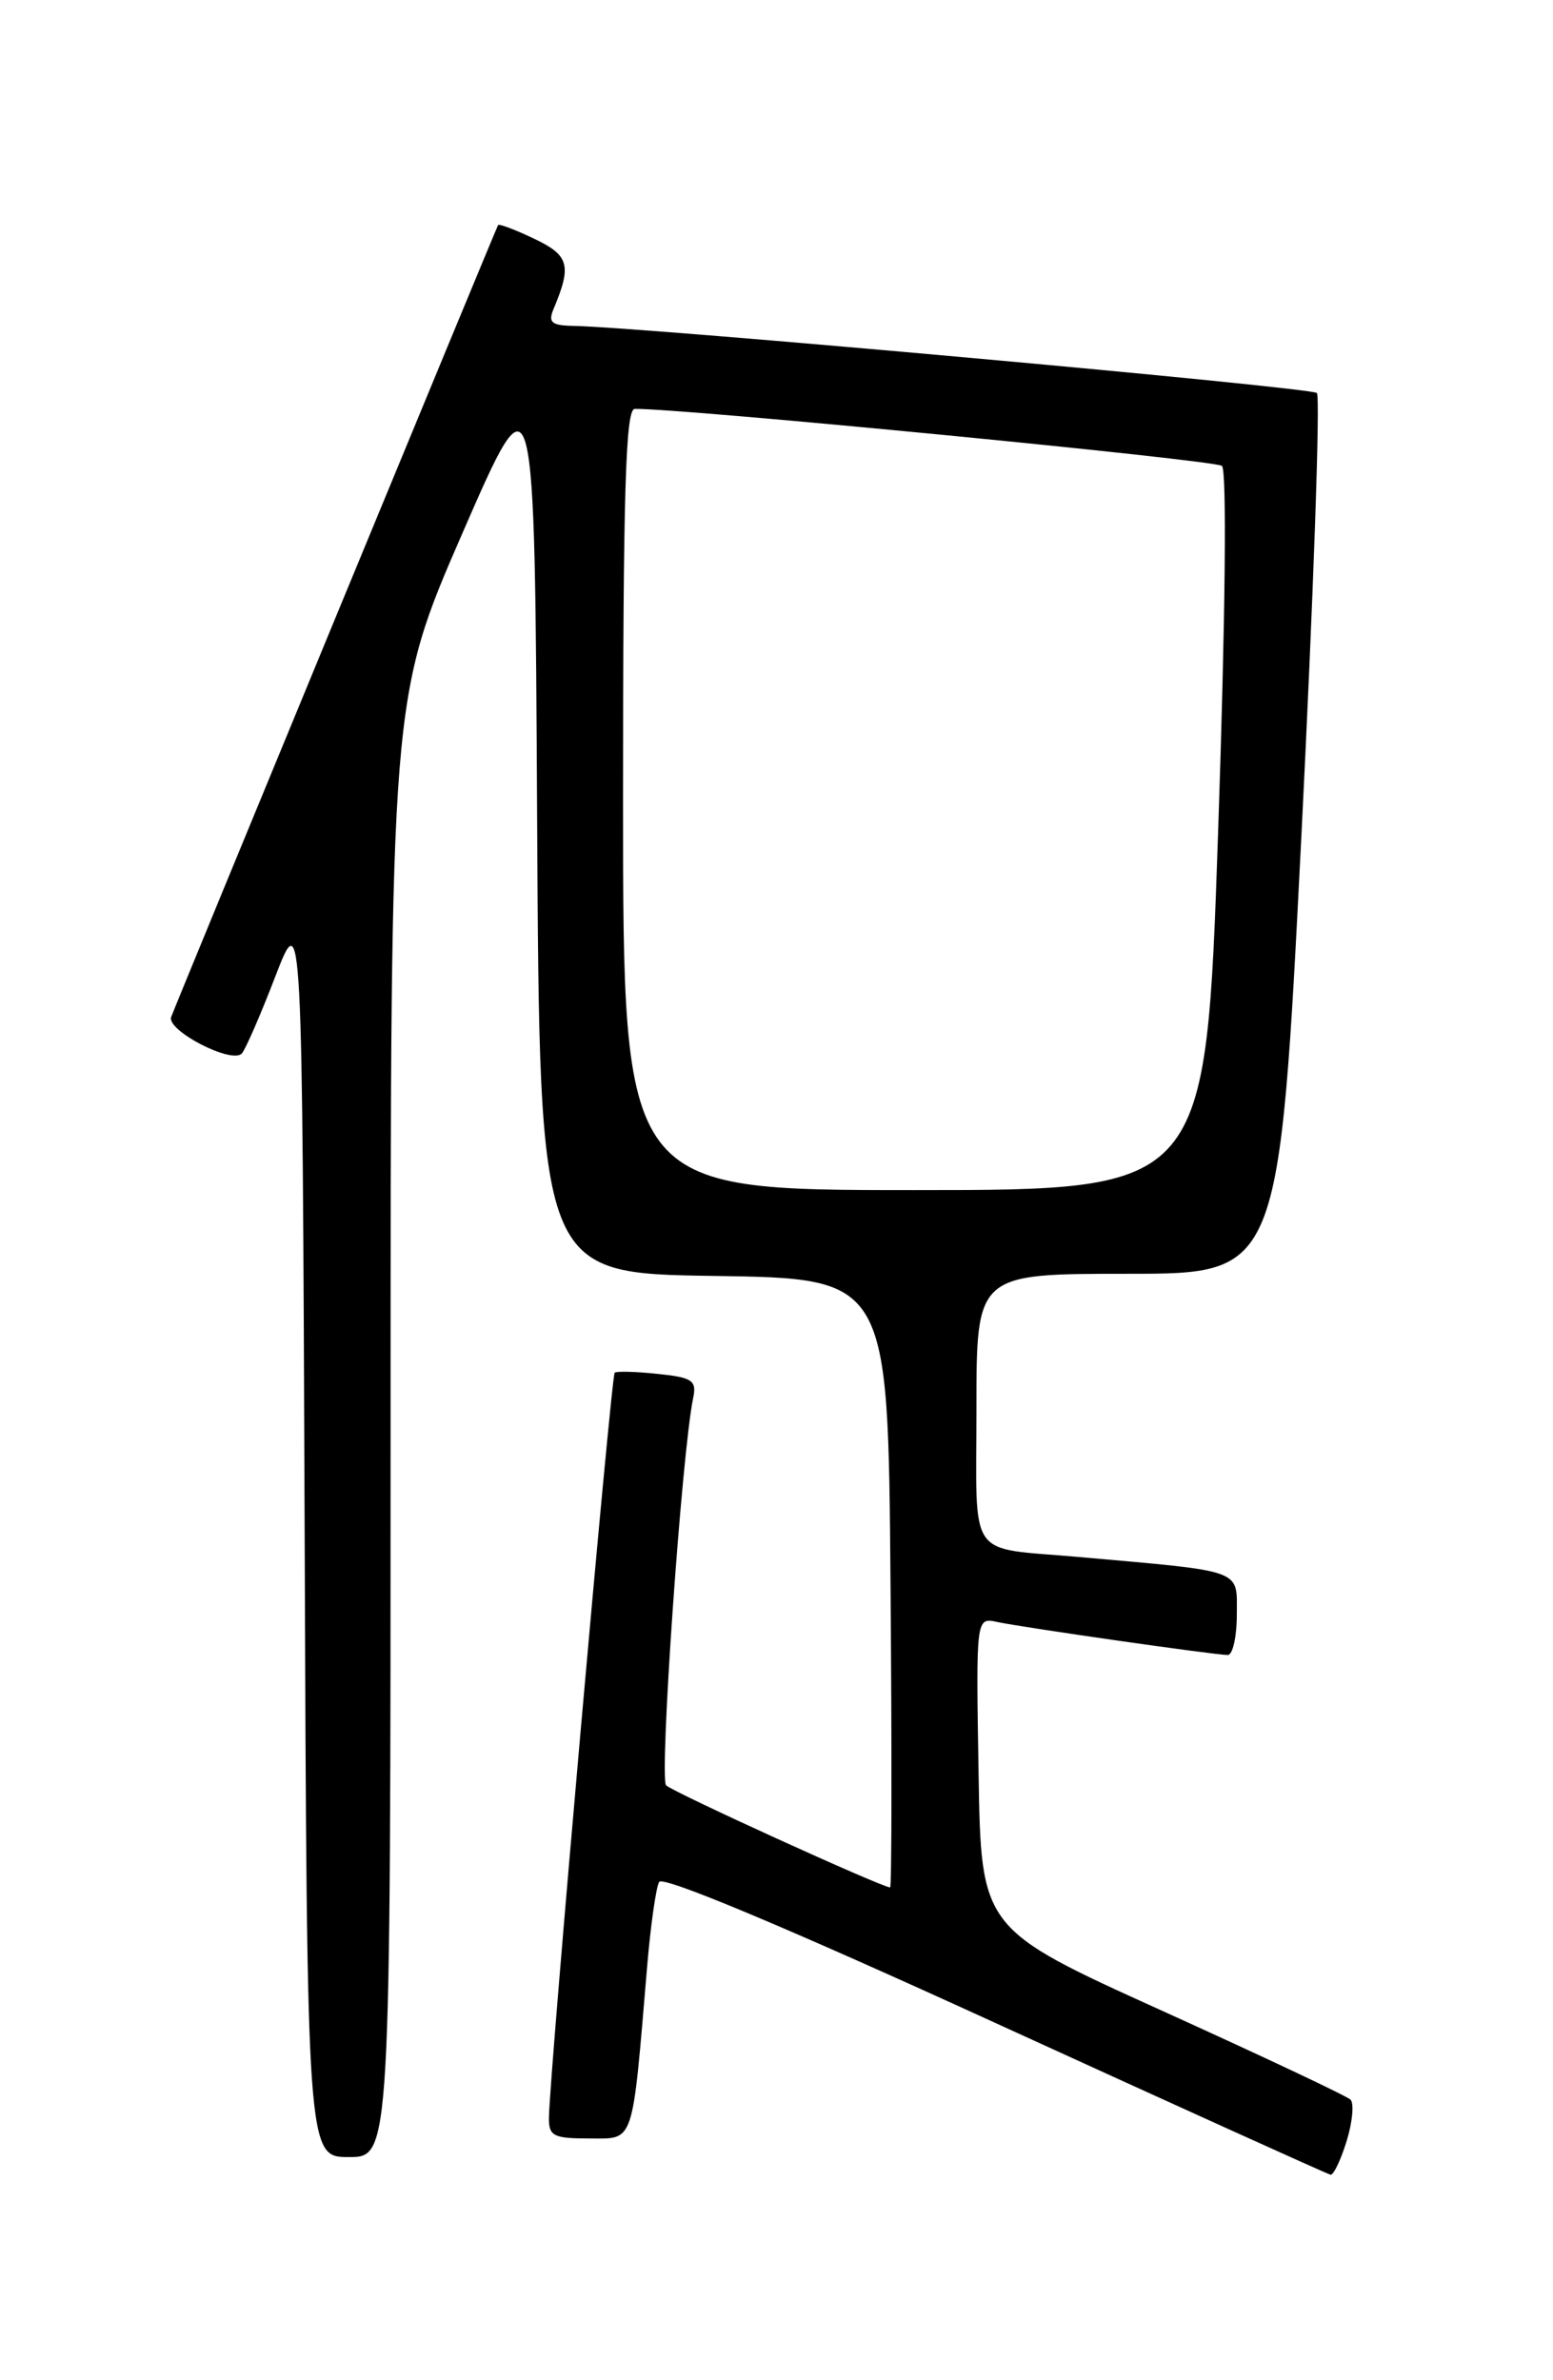 <?xml version="1.0" encoding="UTF-8" standalone="no"?>
<!DOCTYPE svg PUBLIC "-//W3C//DTD SVG 1.1//EN" "http://www.w3.org/Graphics/SVG/1.1/DTD/svg11.dtd" >
<svg xmlns="http://www.w3.org/2000/svg" xmlns:xlink="http://www.w3.org/1999/xlink" version="1.1" viewBox="0 0 167 256">
 <g >
 <path fill="currentColor"
d=" M 144.81 230.28 C 145.44 228.23 145.62 226.23 145.23 225.83 C 144.83 225.43 135.72 221.14 125.00 216.28 C 105.50 207.45 105.50 207.45 105.23 190.70 C 104.95 173.95 104.95 173.95 107.23 174.45 C 109.92 175.03 130.63 178.00 132.03 178.00 C 132.56 178.00 133.00 176.03 133.00 173.62 C 133.00 168.72 133.92 169.05 116.00 167.46 C 103.85 166.38 105.00 168.05 105.00 151.48 C 105.00 137.00 105.00 137.00 121.28 137.00 C 137.56 137.00 137.56 137.00 139.94 89.99 C 141.24 64.13 141.99 42.66 141.61 42.27 C 140.99 41.66 69.33 35.19 61.64 35.05 C 59.32 35.01 58.92 34.67 59.52 33.25 C 61.50 28.53 61.21 27.47 57.45 25.68 C 55.42 24.71 53.67 24.05 53.56 24.21 C 53.37 24.49 19.35 106.92 18.41 109.37 C 17.86 110.82 24.95 114.49 26.01 113.30 C 26.40 112.86 28.03 109.13 29.61 105.01 C 32.50 97.53 32.50 97.53 32.76 164.76 C 33.01 232.00 33.01 232.00 37.51 232.00 C 42.00 232.00 42.00 232.00 42.00 153.54 C 42.00 75.09 42.00 75.09 49.75 57.29 C 57.50 39.50 57.50 39.50 57.76 88.23 C 58.02 136.96 58.02 136.96 76.76 137.23 C 95.50 137.50 95.50 137.50 95.76 170.25 C 95.91 188.26 95.89 203.00 95.72 203.00 C 94.85 203.00 72.37 192.76 71.63 192.02 C 70.87 191.27 73.31 156.28 74.54 150.35 C 74.93 148.48 74.46 148.15 70.74 147.77 C 68.41 147.52 66.32 147.46 66.10 147.64 C 65.72 147.95 59.09 223.10 59.03 227.75 C 59.00 229.74 59.50 230.00 63.36 230.00 C 68.27 230.00 67.95 230.95 69.59 211.50 C 69.96 207.10 70.54 203.01 70.88 202.41 C 71.27 201.72 84.58 207.30 107.00 217.56 C 126.53 226.49 142.76 233.84 143.08 233.90 C 143.40 233.95 144.18 232.32 144.81 230.28 Z  M 67.00 86.00 C 67.00 53.08 67.27 44.00 68.25 43.98 C 73.17 43.89 130.69 49.48 131.40 50.11 C 131.94 50.58 131.77 66.52 130.99 89.45 C 129.67 128.00 129.67 128.00 98.33 128.00 C 67.00 128.00 67.00 128.00 67.00 86.00 Z "/>
</g>
</svg>